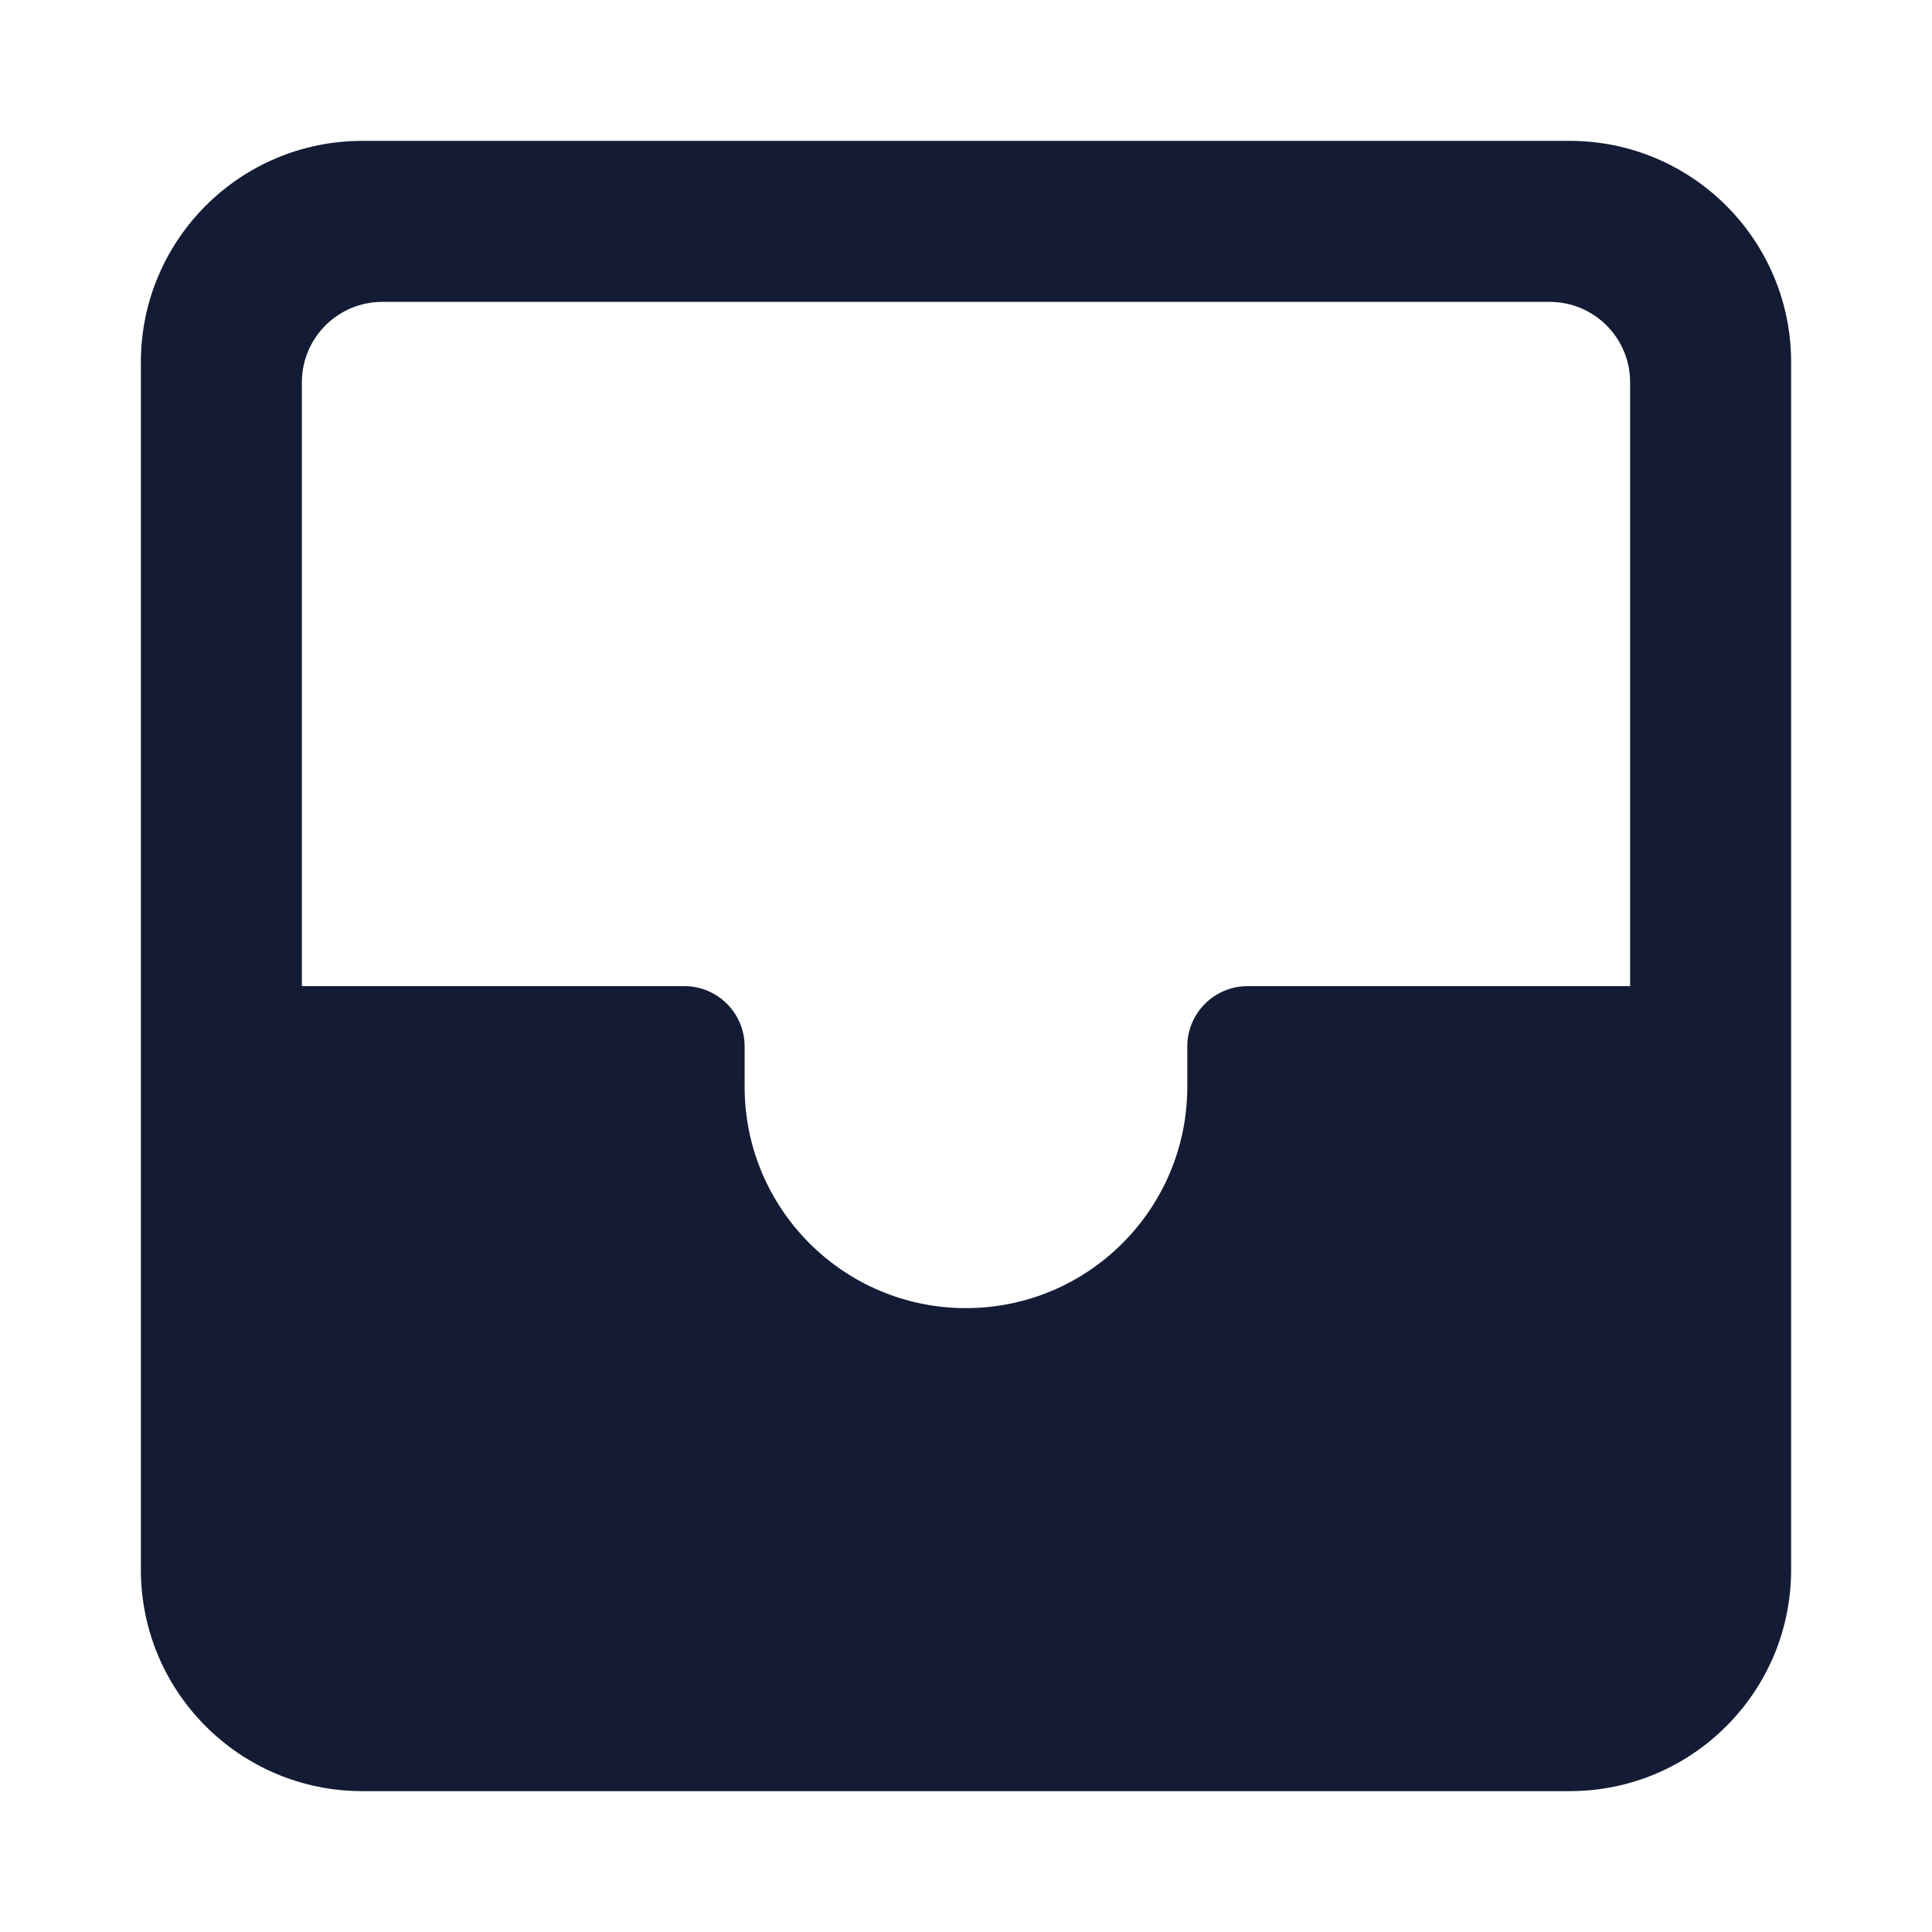 <svg width="24" height="24" viewBox="0 0 24 24" fill="none" xmlns="http://www.w3.org/2000/svg">
<path fill-rule="evenodd" clip-rule="evenodd" d="M1.75 4.5C1.75 2.981 2.981 1.75 4.5 1.75H19.5C21.018 1.75 22.25 2.981 22.25 4.5V4.672C22.25 4.698 22.25 4.724 22.25 4.75V19.25C22.25 19.276 22.25 19.302 22.25 19.328V19.5C22.25 21.018 21.018 22.25 19.5 22.25H19.305C19.287 22.25 19.269 22.25 19.25 22.25H4.75C4.731 22.25 4.713 22.25 4.695 22.25H4.5C2.981 22.25 1.75 21.018 1.75 19.5V4.5ZM20.25 12.25V4.75C20.25 4.197 19.803 3.75 19.25 3.75H4.75C4.197 3.75 3.75 4.197 3.75 4.75V12.25H8.5C8.914 12.25 9.25 12.585 9.25 13V13.5C9.25 15.018 10.481 16.25 11.999 16.25C13.518 16.25 14.749 15.018 14.749 13.5V13C14.749 12.585 15.085 12.25 15.499 12.25H20.25Z" fill="#141B34"/>
</svg>
